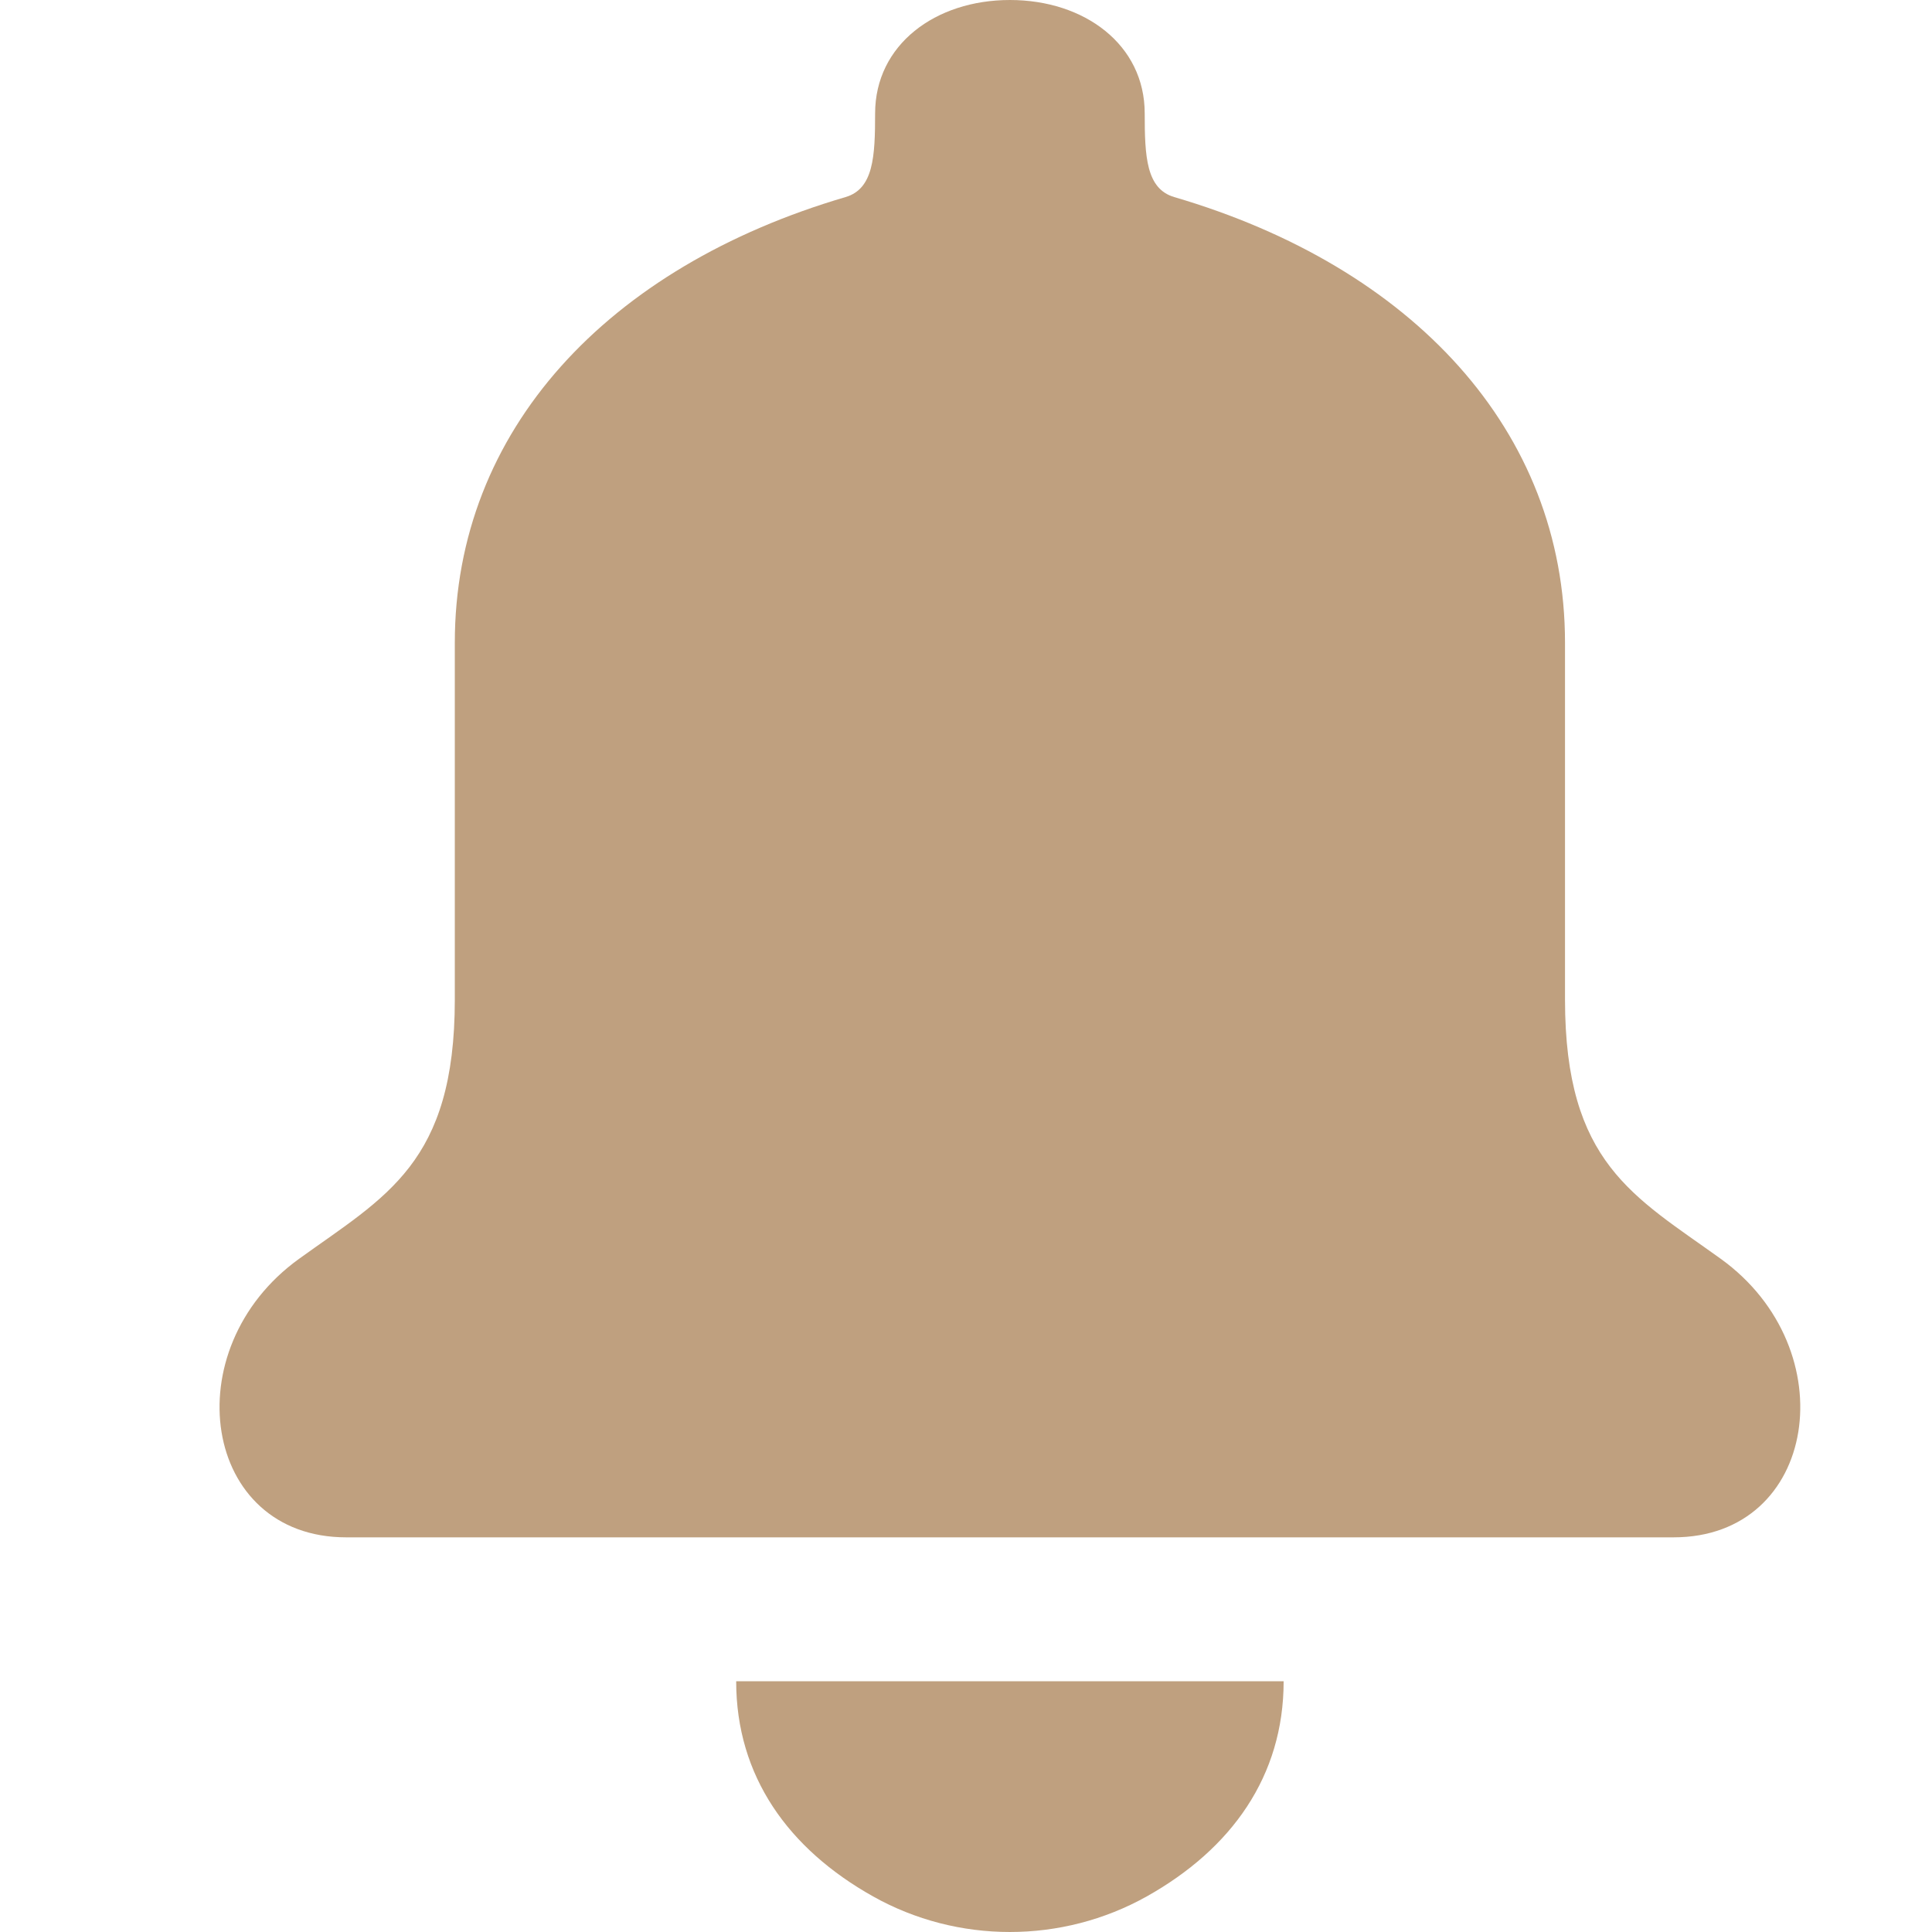 <svg width="22" height="22" viewBox="0 0 22 22" fill="none" xmlns="http://www.w3.org/2000/svg">
<path d="M11.5 0C12.35 0 13.035 0.509 13.035 1.291C13.035 1.783 13.052 2.15 13.371 2.244C16.082 3.039 17.821 4.901 17.821 7.319V11.383C17.821 13.245 18.606 13.622 19.594 14.334C21.025 15.364 20.698 17.508 19.056 17.506H3.944C2.302 17.508 1.975 15.364 3.406 14.334C4.393 13.622 5.179 13.245 5.179 11.383V7.319C5.179 4.901 6.918 3.039 9.629 2.244C9.947 2.15 9.965 1.783 9.965 1.291C9.966 0.509 10.651 0 11.5 0Z" fill="#BFA07F"/>
<path d="M14.617 19.145C14.617 20.226 14.023 21.054 13.058 21.595C12.093 22.135 10.905 22.135 9.942 21.595C8.977 21.054 8.383 20.226 8.383 19.145" fill="#BFA07F"/>
</svg>
